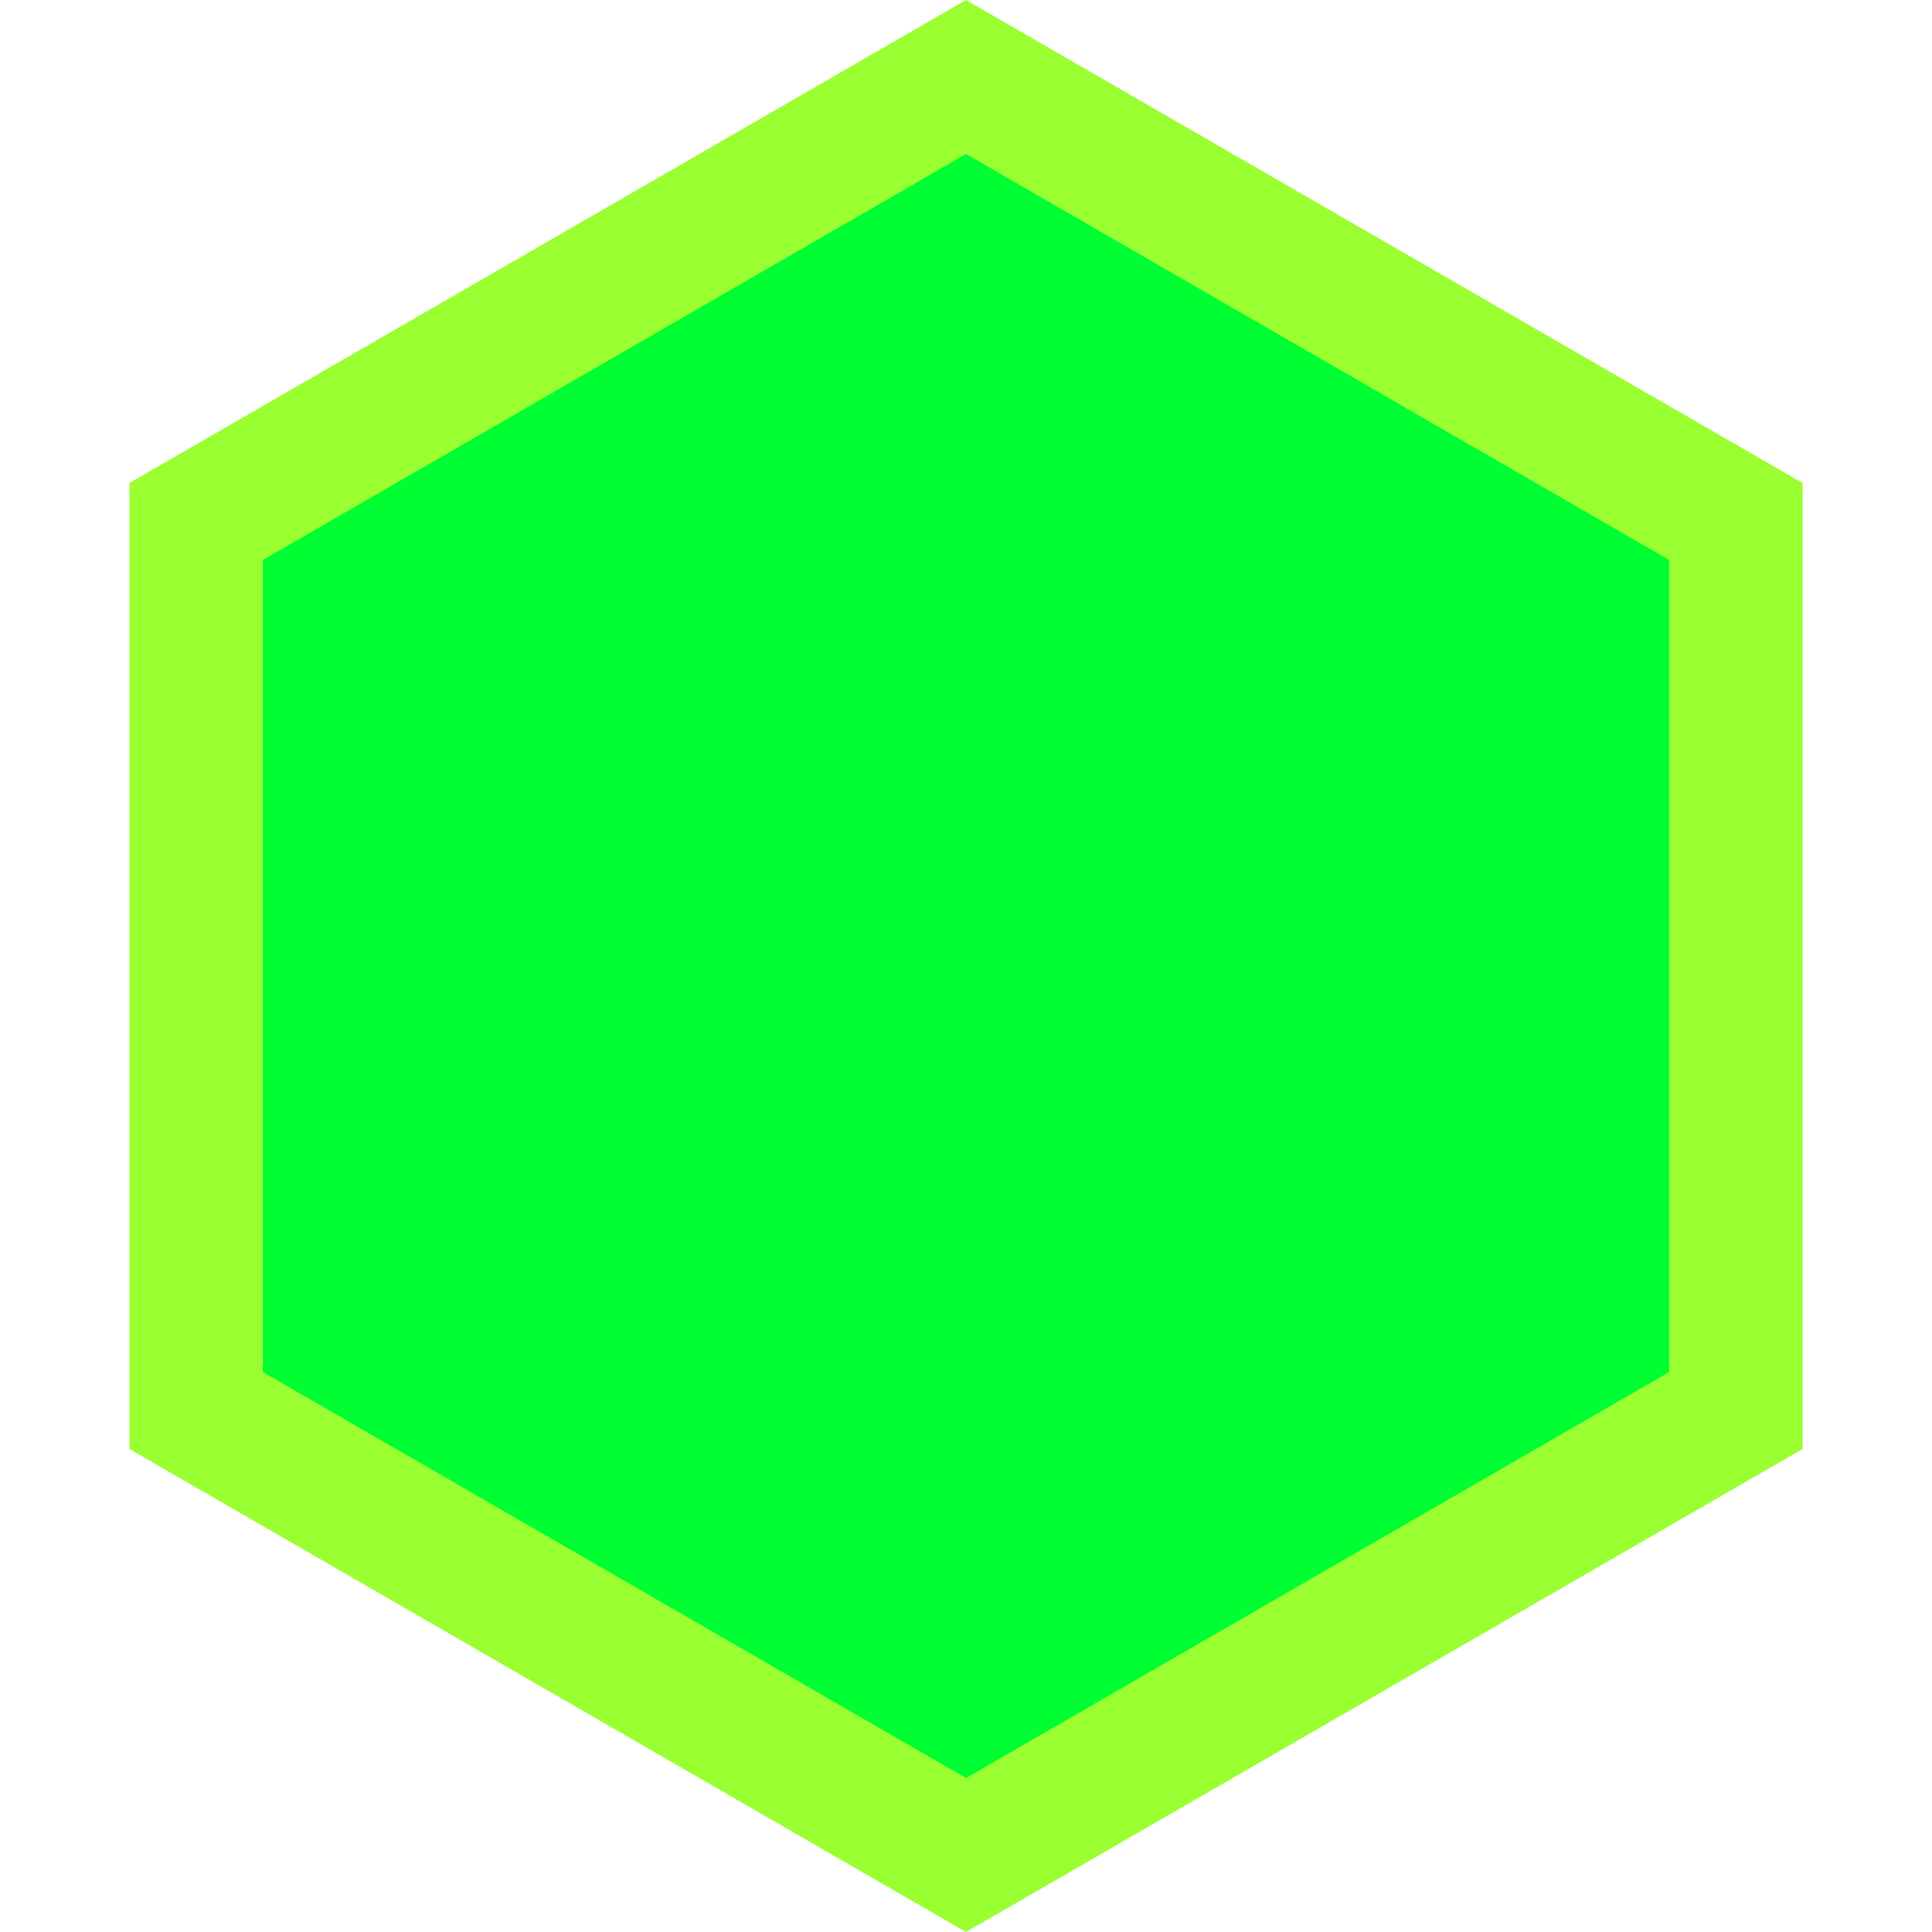 <?xml version="1.0" encoding="UTF-8" standalone="no"?>
<svg
   width="160cm"
   height="160cm"
   viewBox="0 0 160 160"
   version="1.1"
   id="svg2"
   sodipodi:docname="green_matter.svg"
   inkscape:version="1.3.2 (091e20ef0f, 2023-11-25, custom)"
   xmlns:inkscape="http://www.inkscape.org/namespaces/inkscape"
   xmlns:sodipodi="http://sodipodi.sourceforge.net/DTD/sodipodi-0.dtd"
   xmlns="http://www.w3.org/2000/svg"
   xmlns:svg="http://www.w3.org/2000/svg">
  <defs
     id="defs2" />
  <sodipodi:namedview
     id="namedview2"
     pagecolor="#505050"
     bordercolor="#eeeeee"
     borderopacity="1"
     inkscape:showpageshadow="0"
     inkscape:pageopacity="0"
     inkscape:pagecheckerboard="0"
     inkscape:deskcolor="#d1d1d1"
     inkscape:document-units="cm"
     inkscape:zoom="0.024818481"
     inkscape:cx="3042.0879"
     inkscape:cy="2639.1623"
     inkscape:window-width="1872"
     inkscape:window-height="1052"
     inkscape:window-x="1920"
     inkscape:window-y="0"
     inkscape:window-maximized="1"
     inkscape:current-layer="svg2" />
  <path
     style="color:#000000;fill:#00ff32;fill-opacity:1;stroke-width:0.92;-inkscape-stroke:none"
     d="M 80,153.624 16.24,116.812 V 43.188 L 80,6.376 143.76,43.188 v 73.624 z"
     id="path1" />
  <path
     style="color:#000;fill:#9aff30;fill-opacity:1;stroke-width:0.92;-inkscape-stroke:none"
     d="M80 0 10.718 40v80L80 160l69.282-40V40Zm0 12.751 58.238 33.626v67.246L80 147.25l-58.238-33.626V46.377Z"
     id="path2" />
</svg>
